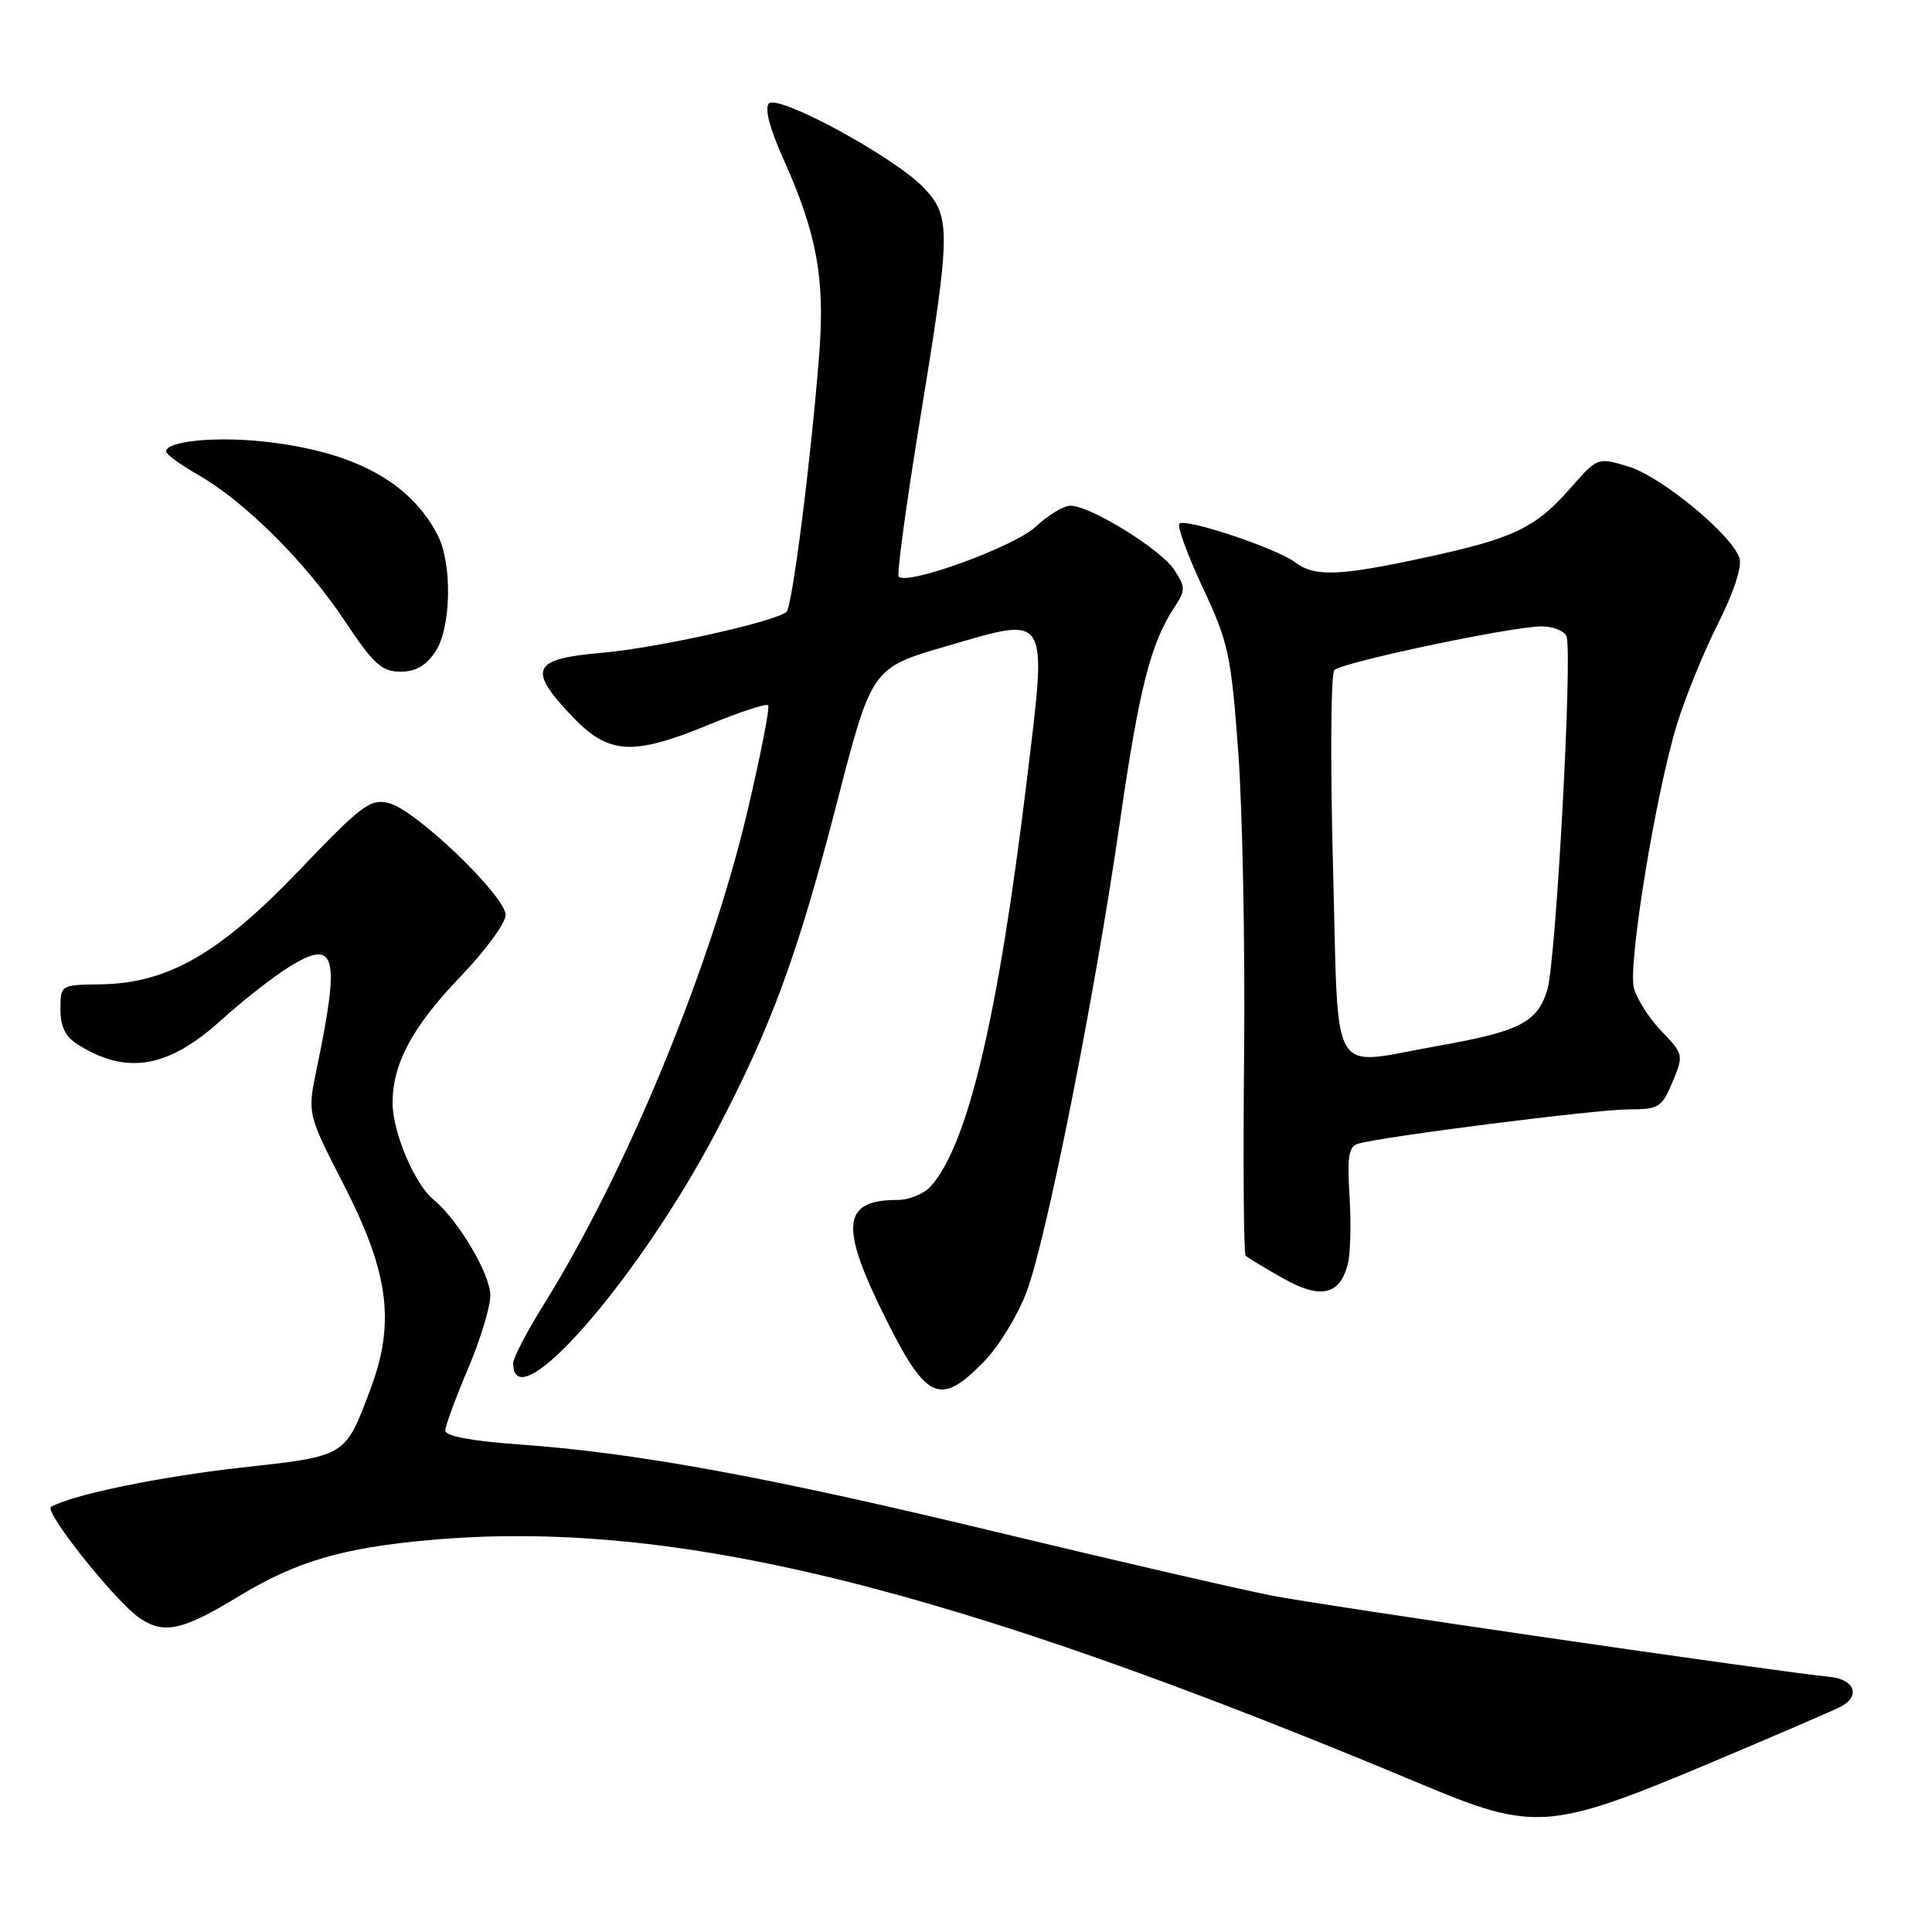 <?xml version="1.0" encoding="UTF-8" standalone="no"?>
<!DOCTYPE svg PUBLIC "-//W3C//DTD SVG 1.1//EN" "http://www.w3.org/Graphics/SVG/1.1/DTD/svg11.dtd" >
<svg xmlns="http://www.w3.org/2000/svg" xmlns:xlink="http://www.w3.org/1999/xlink" version="1.1" viewBox="0 0 256 256">
 <g >
 <path fill="currentColor"
d=" M 226.50 233.65 C 235.30 229.94 243.18 226.55 244.00 226.10 C 246.55 224.71 245.71 222.52 242.50 222.20 C 234.49 221.38 175.52 212.79 168.50 211.42 C 164.10 210.56 147.68 206.76 132.00 202.99 C 101.54 195.65 84.20 192.48 68.68 191.39 C 62.55 190.95 59.00 190.29 59.00 189.57 C 59.00 188.95 60.34 185.31 61.97 181.47 C 63.61 177.64 64.96 173.23 64.97 171.68 C 65.00 168.87 60.74 161.69 57.43 158.94 C 54.94 156.89 52.05 150.07 52.02 146.22 C 51.99 140.99 54.62 136.06 61.03 129.39 C 64.31 125.97 67.00 122.31 67.00 121.25 C 67.00 118.74 55.10 107.31 51.55 106.42 C 49.07 105.80 47.96 106.63 39.66 115.31 C 29.06 126.39 22.21 130.31 13.28 130.43 C 8.03 130.50 8.01 130.51 8.01 133.73 C 8.00 135.99 8.67 137.38 10.25 138.37 C 16.77 142.48 22.25 141.56 29.30 135.18 C 32.16 132.59 36.22 129.41 38.32 128.11 C 44.51 124.29 45.11 126.50 41.98 141.54 C 40.72 147.58 40.72 147.58 45.58 157.04 C 51.53 168.65 52.39 175.28 49.09 184.06 C 45.69 193.09 45.98 192.91 31.84 194.48 C 21.15 195.67 9.52 198.07 6.77 199.67 C 5.75 200.26 15.45 212.41 18.60 214.47 C 21.81 216.58 24.20 216.03 31.72 211.47 C 39.27 206.89 45.40 205.09 57.00 204.06 C 89.22 201.18 125.76 210.20 188.50 236.48 C 203.29 242.68 205.39 242.52 226.50 233.65 Z  M 130.43 180.37 C 132.37 178.37 134.89 174.23 136.04 171.15 C 138.69 164.08 145.09 131.83 148.38 109.00 C 150.92 91.37 152.45 85.29 155.55 80.57 C 157.11 78.19 157.11 77.82 155.60 75.51 C 153.82 72.79 144.49 67.02 141.86 67.01 C 140.95 67.00 138.85 68.27 137.20 69.82 C 134.37 72.45 120.26 77.59 119.08 76.41 C 118.81 76.14 120.08 66.82 121.89 55.71 C 126.02 30.49 126.04 28.70 122.35 24.83 C 118.52 20.82 103.14 12.46 101.89 13.71 C 101.28 14.32 101.98 17.00 103.81 21.08 C 108.23 30.94 109.32 36.87 108.56 46.81 C 107.49 60.67 104.98 80.43 104.21 81.08 C 102.63 82.40 87.01 85.87 79.75 86.50 C 70.46 87.30 69.84 88.65 75.85 94.96 C 80.65 100.01 83.83 100.19 94.02 95.99 C 98.03 94.34 101.53 93.19 101.78 93.45 C 102.04 93.70 100.79 100.06 99.02 107.57 C 94.10 128.40 82.97 155.33 72.01 172.93 C 69.80 176.47 68.00 179.93 68.00 180.62 C 68.00 188.54 84.59 169.60 94.94 149.87 C 102.20 136.02 105.69 126.53 110.86 106.51 C 115.50 88.51 115.50 88.51 125.35 85.64 C 139.19 81.61 138.78 80.93 136.03 103.63 C 132.26 134.77 128.22 151.79 123.31 157.21 C 122.42 158.20 120.45 159.00 118.93 159.00 C 111.51 159.00 111.20 162.46 117.51 175.02 C 122.82 185.60 124.63 186.34 130.43 180.37 Z  M 178.60 167.45 C 178.95 166.07 179.04 162.04 178.82 158.48 C 178.49 153.26 178.71 151.92 179.95 151.55 C 183.09 150.61 211.56 147.00 215.76 147.00 C 219.81 147.00 220.20 146.75 221.62 143.37 C 223.11 139.80 223.08 139.68 220.14 136.62 C 218.49 134.90 216.85 132.32 216.49 130.88 C 215.71 127.71 219.38 105.25 222.17 96.09 C 223.28 92.46 225.73 86.43 227.63 82.67 C 229.71 78.56 230.85 75.09 230.49 73.96 C 229.51 70.87 220.10 63.11 215.75 61.81 C 211.69 60.59 211.68 60.59 208.09 64.68 C 203.45 69.97 200.59 71.34 188.77 73.89 C 177.41 76.35 174.20 76.46 171.60 74.50 C 169.15 72.65 157.05 68.61 156.28 69.39 C 155.95 69.72 157.34 73.52 159.36 77.84 C 162.77 85.10 163.13 86.74 164.07 99.60 C 164.64 107.24 164.99 125.30 164.85 139.72 C 164.71 154.14 164.80 166.13 165.05 166.38 C 165.30 166.63 167.50 167.97 169.94 169.35 C 174.97 172.21 177.55 171.64 178.60 167.45 Z  M 57.73 86.29 C 59.79 83.13 59.94 74.68 58.00 70.92 C 54.34 63.82 46.82 59.78 34.86 58.50 C 28.41 57.81 21.99 58.47 22.01 59.83 C 22.01 60.20 23.92 61.59 26.24 62.91 C 32.44 66.46 40.48 74.45 45.63 82.20 C 49.49 88.00 50.58 89.00 53.05 89.00 C 55.10 89.00 56.47 88.21 57.73 86.29 Z  M 176.63 114.83 C 176.26 100.98 176.34 89.26 176.81 88.79 C 177.85 87.75 200.35 83.00 204.26 83.00 C 205.80 83.00 207.29 83.60 207.57 84.32 C 208.39 86.46 206.19 127.16 205.04 131.09 C 203.77 135.45 201.40 136.67 190.51 138.59 C 175.88 141.16 177.42 143.80 176.63 114.83 Z "/>
</g>
</svg>